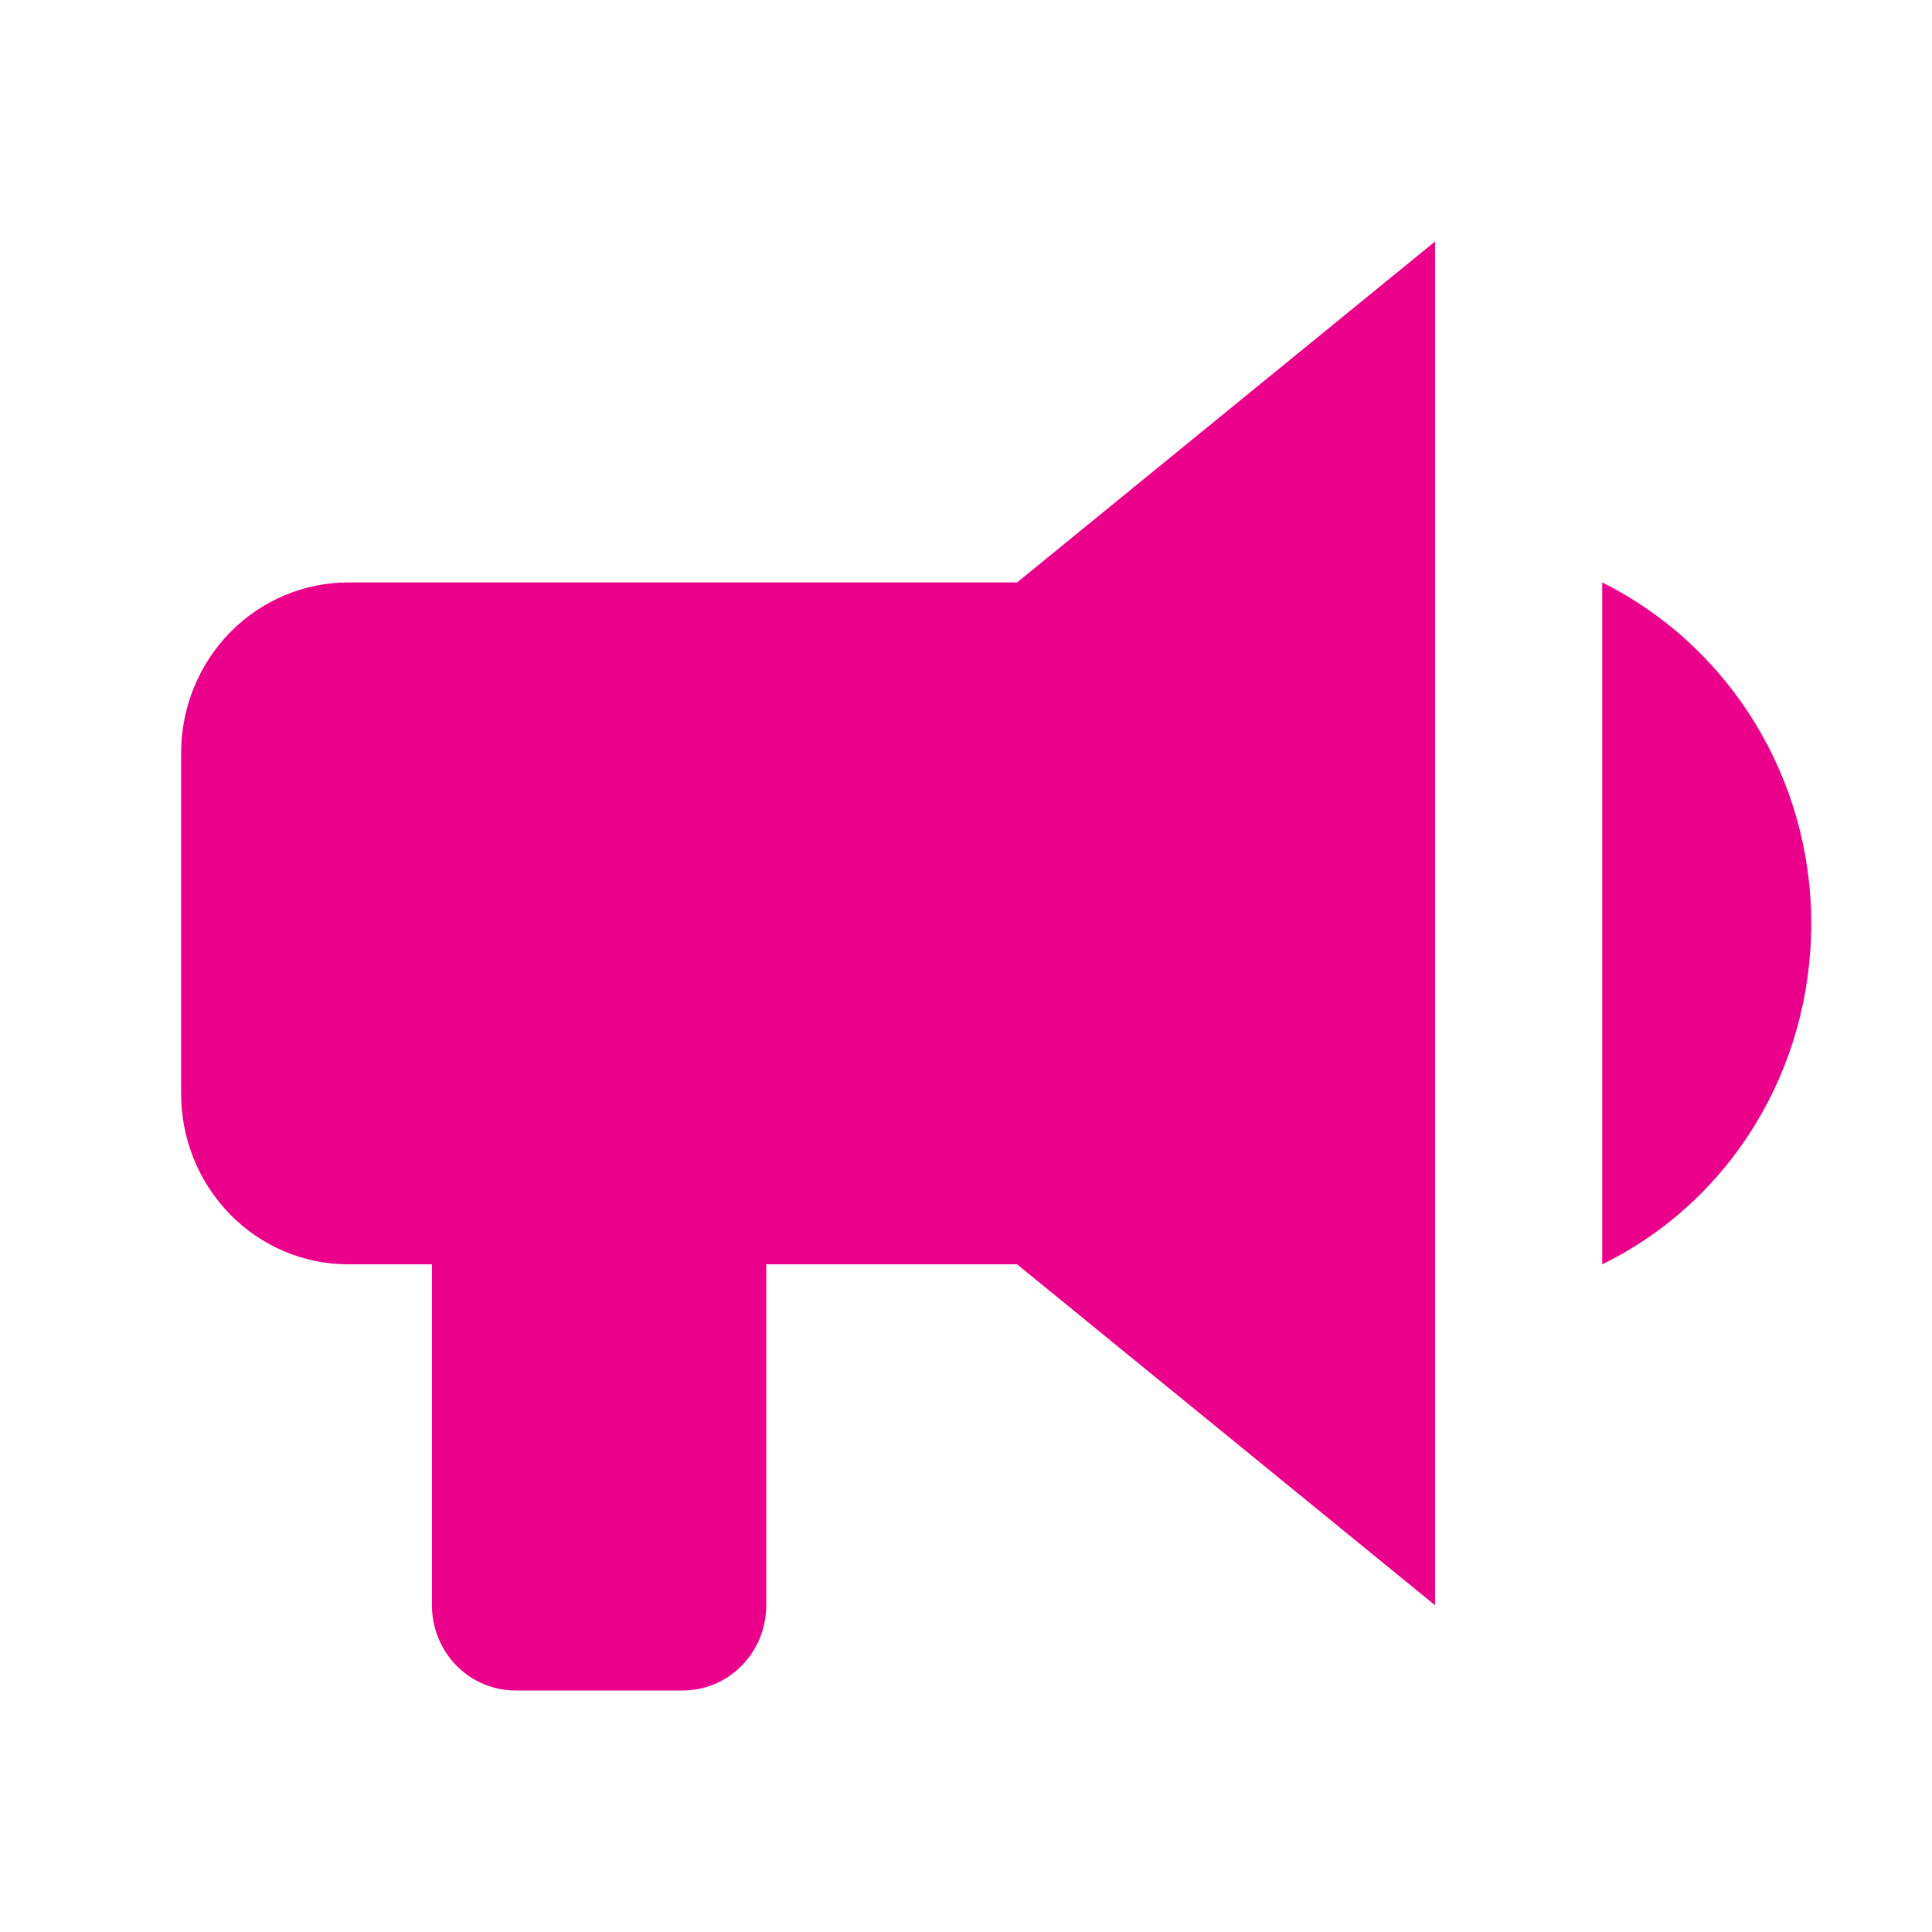 <svg width="32" height="32" viewBox="0 0 32 32" fill="none" xmlns="http://www.w3.org/2000/svg">
<path d="M16.846 9.647H5.769C5.035 9.647 4.33 9.945 3.811 10.474C3.292 11.004 3 11.722 3 12.471V18.118C3 18.866 3.292 19.585 3.811 20.114C4.33 20.644 5.035 20.941 5.769 20.941H7.154V26.588C7.154 26.963 7.3 27.322 7.559 27.587C7.819 27.851 8.171 28 8.538 28H11.308C11.675 28 12.027 27.851 12.287 27.587C12.546 27.322 12.692 26.963 12.692 26.588V20.941H16.846L23.769 26.588V4L16.846 9.647ZM30 15.294C30 17.708 28.671 19.896 26.538 20.941V9.647C28.657 10.706 30 12.894 30 15.294Z" fill="#EB008B"/>
</svg>
